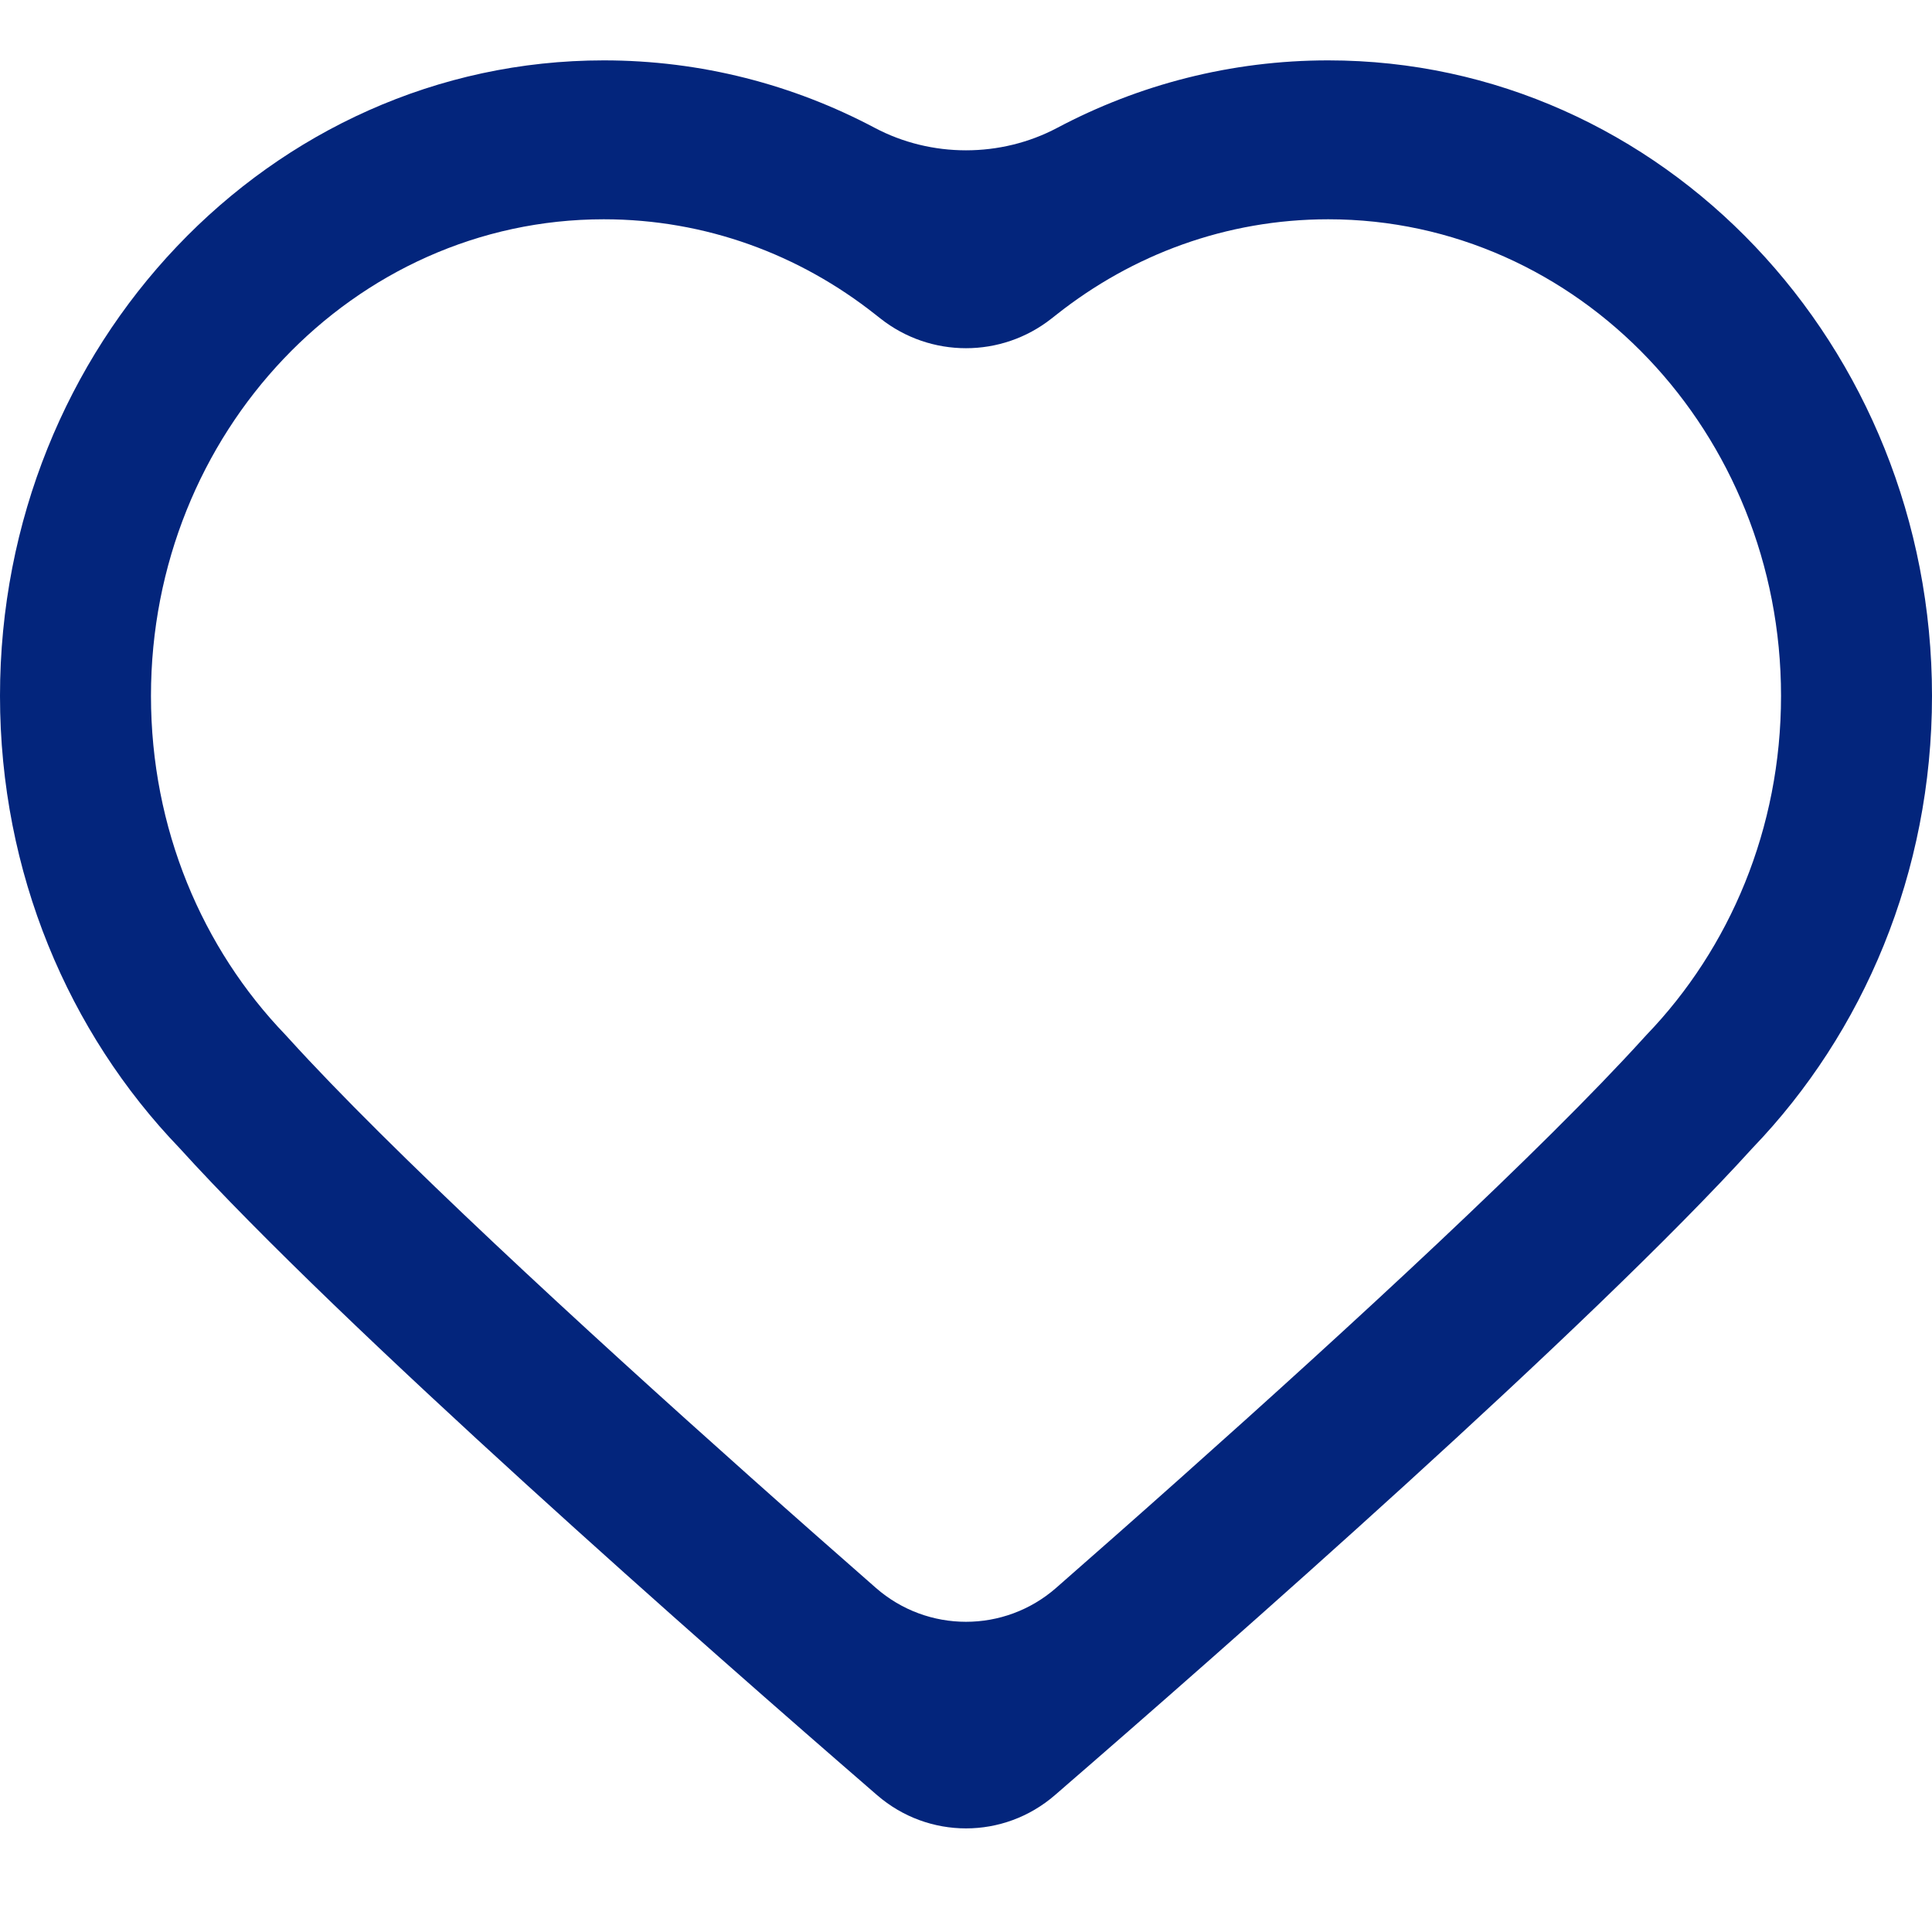 <svg width="28" height="28" viewBox="0 0 28 28" fill="none" xmlns="http://www.w3.org/2000/svg">
<path fill-rule="evenodd" clip-rule="evenodd" d="M4.16 15.023L4.182 15.047C5.651 16.667 8.414 19.213 10.885 21.415C11.524 21.985 12.137 22.525 12.694 23.013C13.442 23.668 14.558 23.668 15.306 23.013C15.863 22.525 16.476 21.985 17.115 21.415C19.587 19.213 22.349 16.667 23.818 15.047L23.84 15.023L23.862 14.999C25.069 13.745 25.812 12.009 25.812 10.085C25.812 6.27 22.874 3.178 19.25 3.178C17.77 3.178 16.41 3.691 15.314 4.558L15.24 4.616C14.513 5.19 13.487 5.19 12.76 4.616L12.686 4.558C11.59 3.691 10.23 3.178 8.75 3.178C5.126 3.178 2.188 6.27 2.188 10.085C2.188 12.009 2.931 13.745 4.138 14.999L4.16 15.023ZM15.288 26.017C14.546 26.659 13.454 26.659 12.712 26.017C10.26 23.895 4.96 19.239 2.6 16.637C0.995 14.968 0 12.649 0 10.085C0 4.999 3.918 0.875 8.75 0.875C10.162 0.875 11.497 1.227 12.678 1.853C13.497 2.287 14.503 2.287 15.322 1.853C16.503 1.227 17.838 0.875 19.25 0.875C24.082 0.875 28 4.999 28 10.085C28 12.649 27.005 14.968 25.4 16.637C23.04 19.239 17.74 23.895 15.288 26.017Z" fill="#03257C"/>
</svg>
